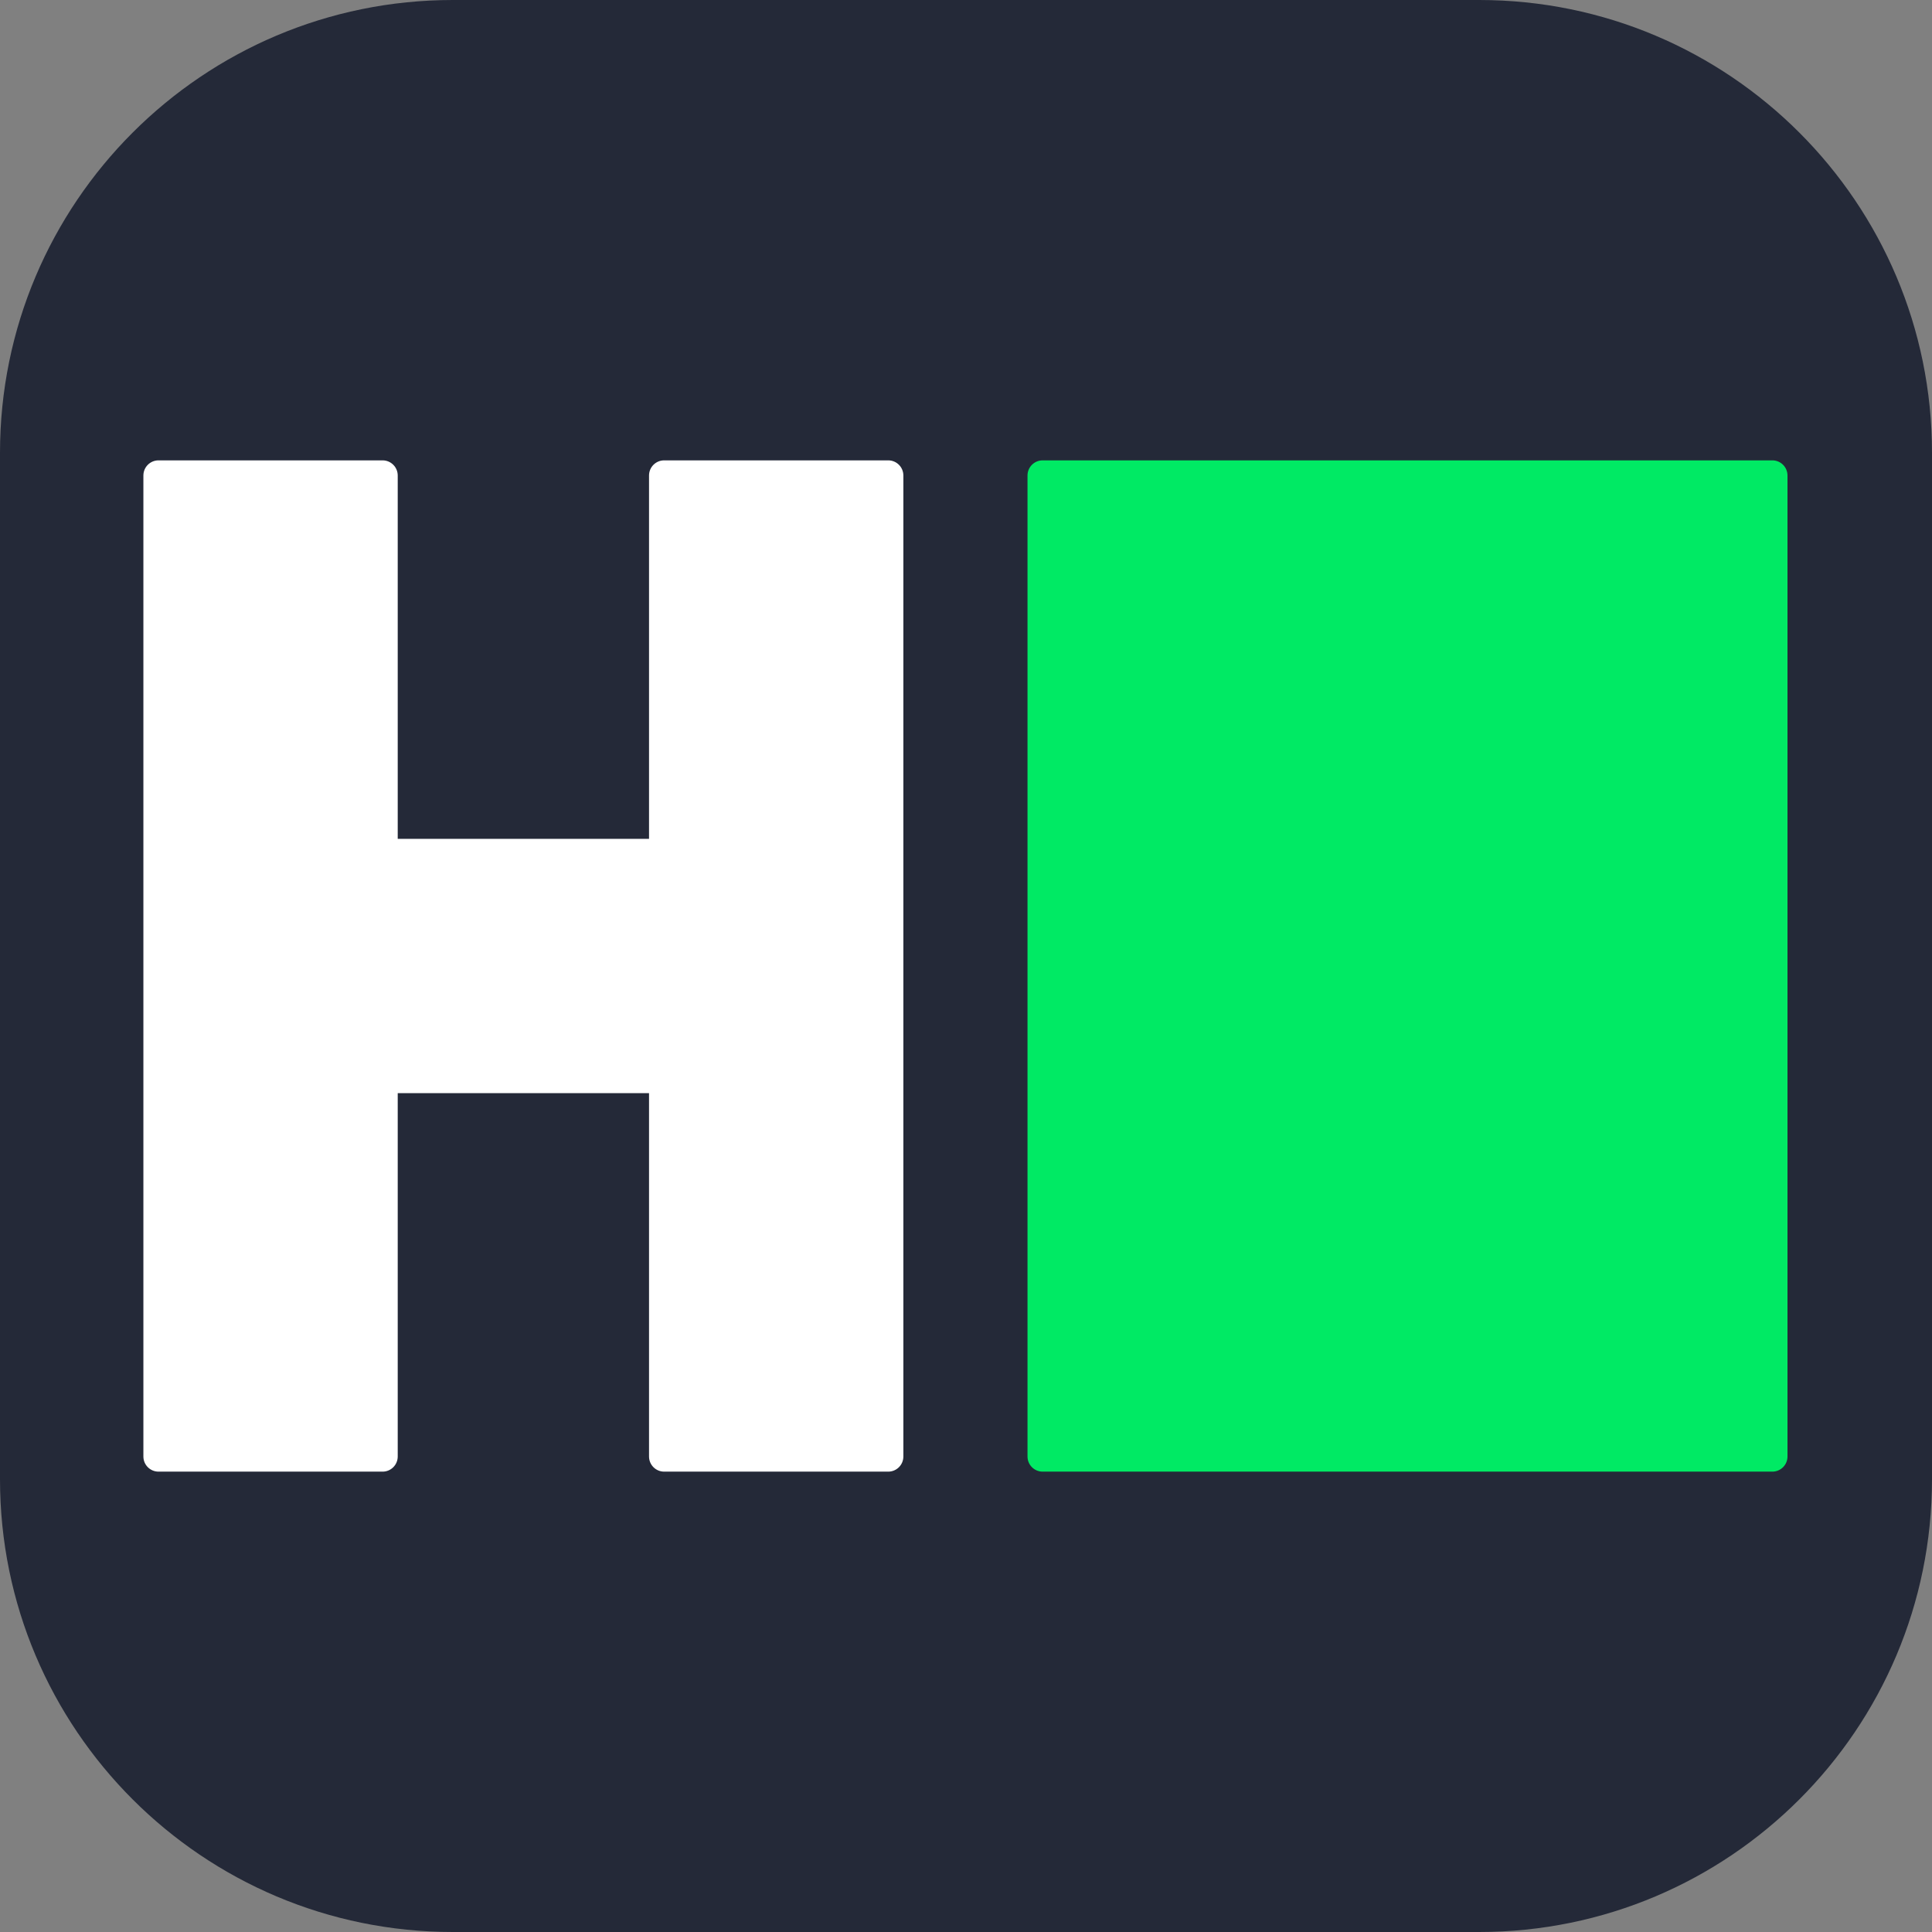 <svg width="256" height="256" viewBox="0 0 256 256" fill="none" xmlns="http://www.w3.org/2000/svg">
<rect x="0" y="0" width="256" height="256" fill="#808080" stroke="none"/>
<path d="M196 0H60C26.863 0 0 26.863 0 60V196C0 229.137 26.863 256 60 256H196C229.137 256 256 229.137 256 196V60C256 26.863 229.137 0 196 0Z" fill="#242938"/>
<path d="M234.845 61H138.156C137.048 61 136.15 61.898 136.15 63.006V192.994C136.15 194.102 137.048 195 138.156 195H234.845C235.952 195 236.851 194.102 236.851 192.994V63.006C236.851 61.898 235.952 61 234.845 61Z" fill="#00EA64"/>
<path fill-rule="evenodd" clip-rule="evenodd" d="M19 63.006C19 61.898 19.898 61 21.006 61H50.695C51.803 61 52.701 61.898 52.701 63.006V111.15H86V63.006C86 61.898 86.898 61 88.006 61H117.695C118.802 61 119.701 61.898 119.701 63.006V192.994C119.701 194.102 118.802 195 117.695 195H88.006C86.898 195 86 194.102 86 192.994V144.85H52.701V192.994C52.701 194.102 51.803 195 50.695 195H21.006C19.898 195 19 194.102 19 192.994V63.006Z" fill="white"/>
</svg>
